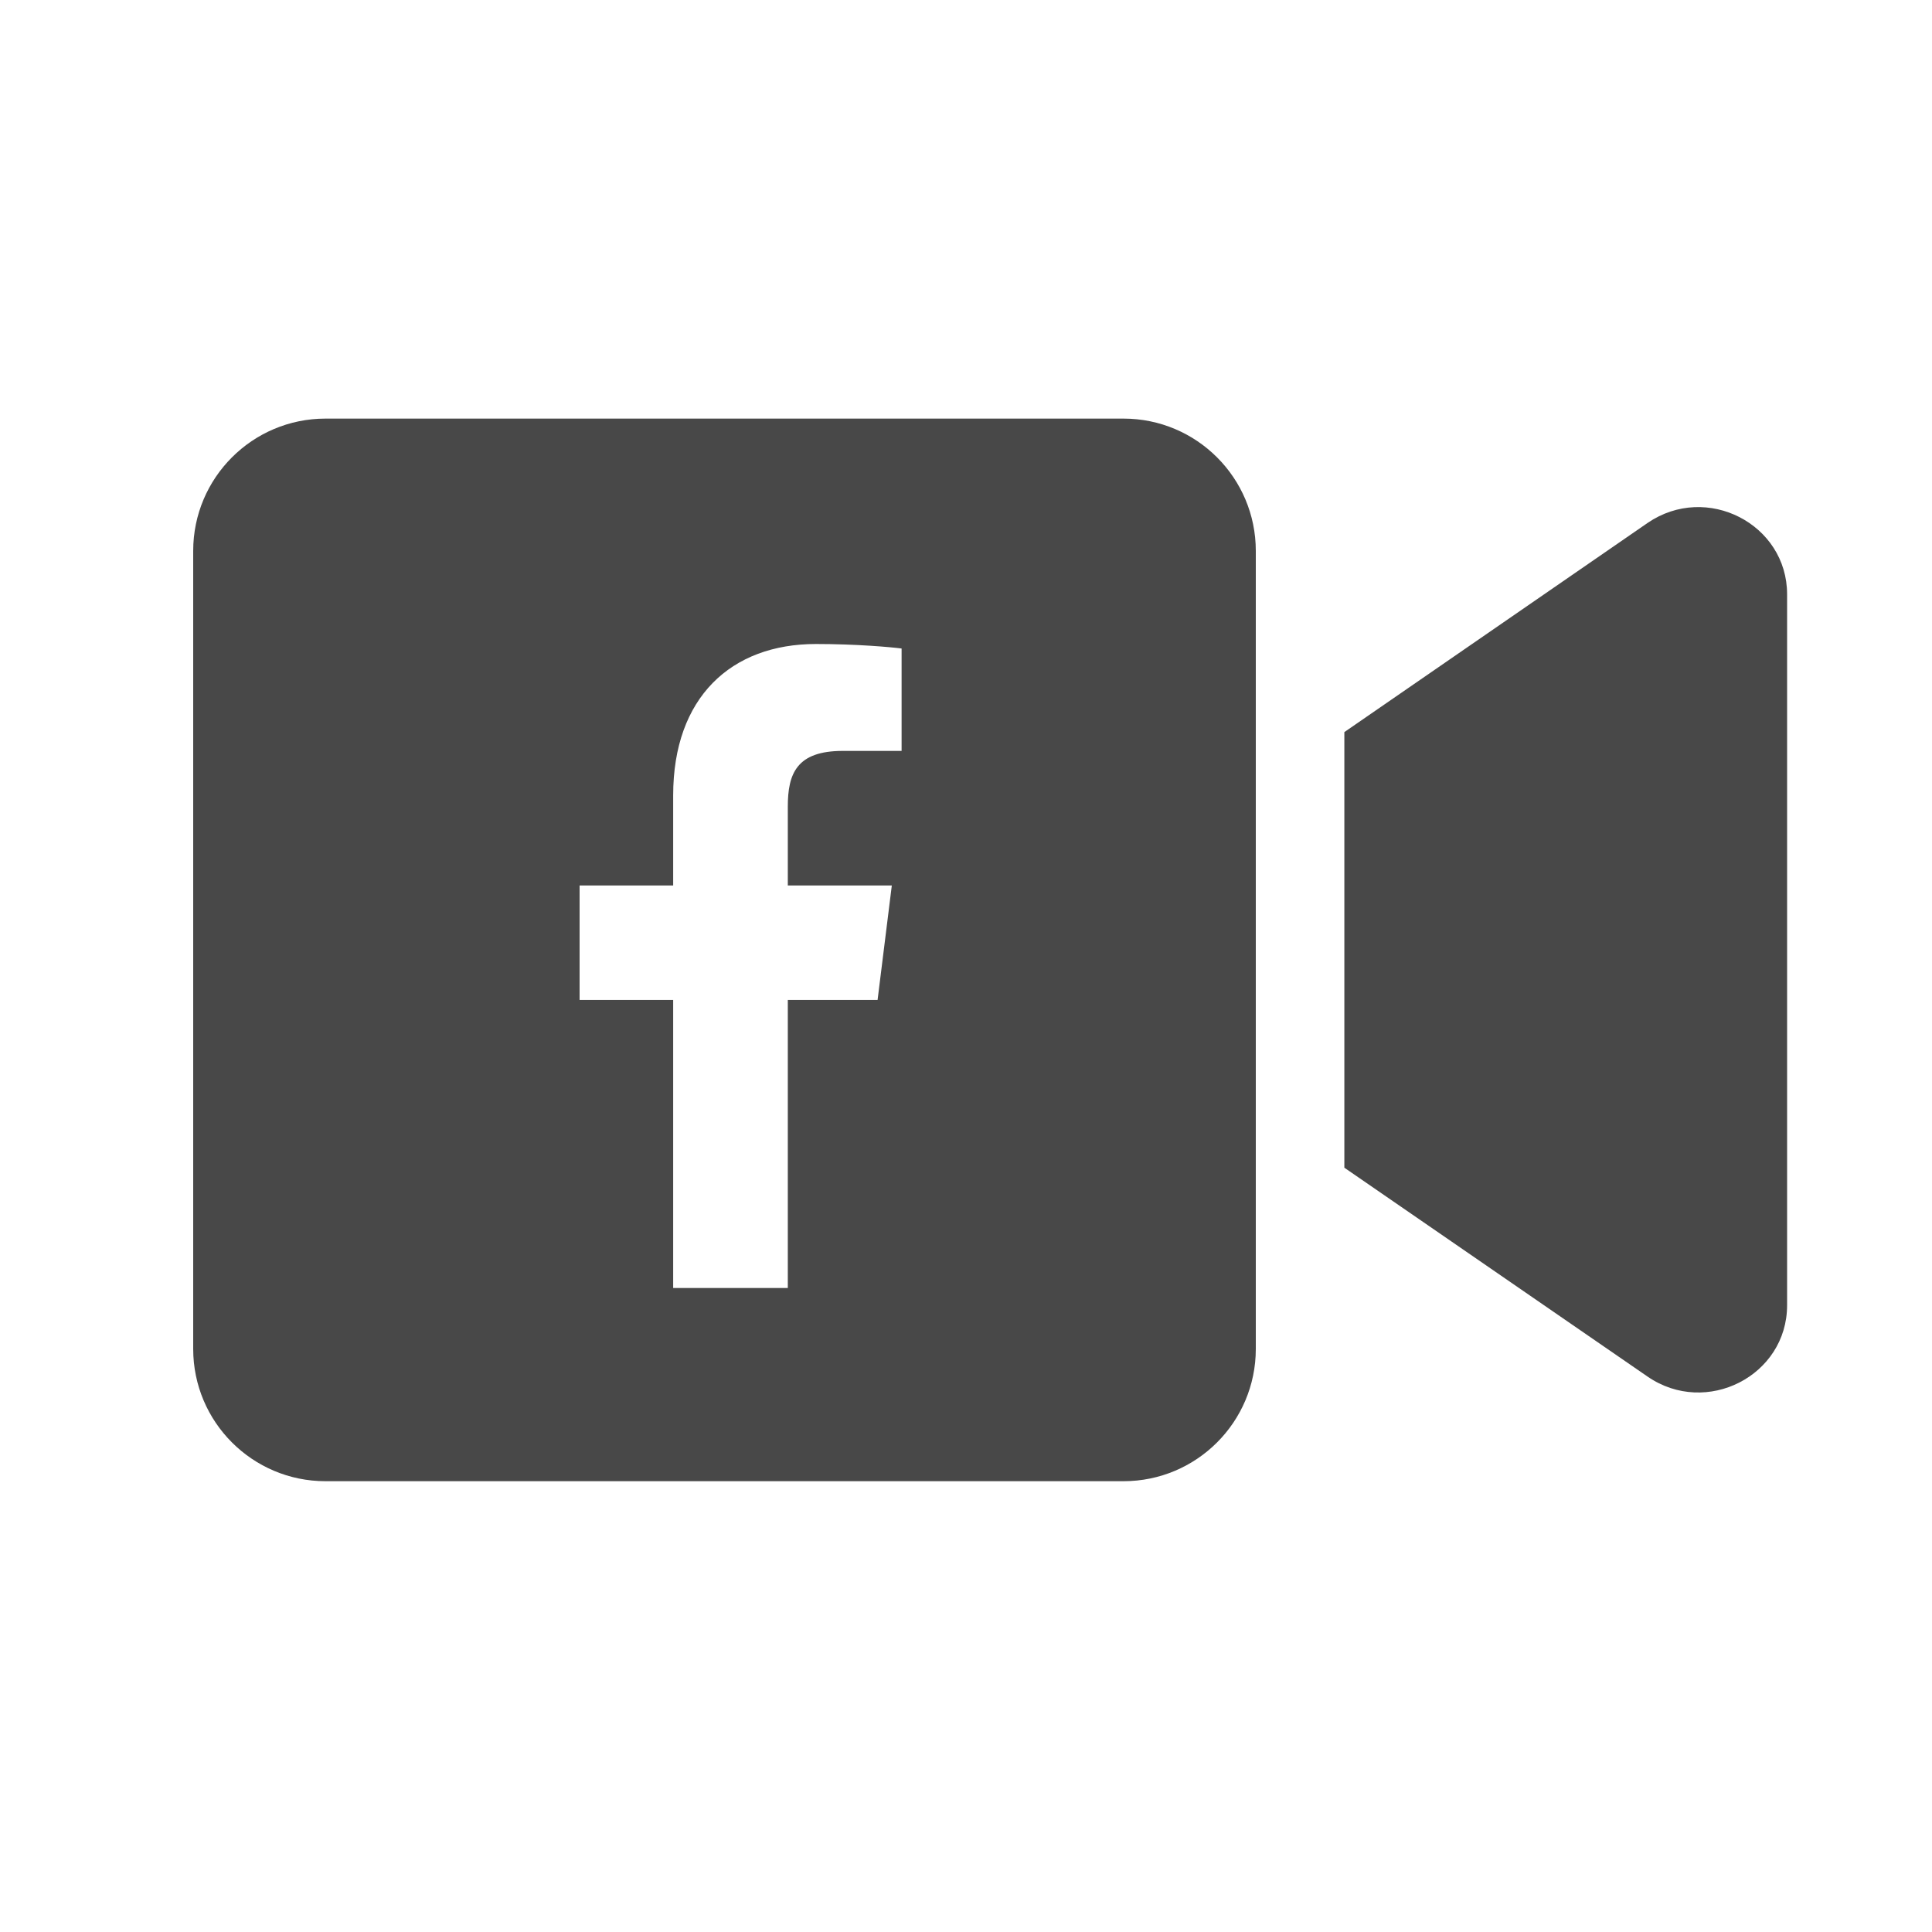 <?xml version="1.0" encoding="UTF-8"?>
<svg width="30px" height="30px" viewBox="0 0 30 30" version="1.1" xmlns="http://www.w3.org/2000/svg" xmlns:xlink="http://www.w3.org/1999/xlink">
    <!-- Generator: Sketch 52.6 (67491) - http://www.bohemiancoding.com/sketch -->
    <title>glyph/facebook video</title>
    <desc>Created with Sketch.</desc>
    <g id="glyph/facebook-video" stroke="none" stroke-width="1" fill="none" fill-rule="evenodd">
        <g id="Group-4" transform="translate(3, 6)" fill="#484848">
            <path d="M14.446,0.5 C15.58,0.5 16.5,1.42 16.5,2.554 L16.5,14.946 C16.5,16.08 15.58,17 14.446,17 L2.054,17 C0.92,17 0,16.08 0,14.946 L0,2.554 C0,1.42 0.92,0.5 2.054,0.5 L14.446,0.5 Z M22.584,2.12 C23.5,1.493 24.75,2.137 24.75,3.229 L24.75,14.267 C24.75,15.363 23.495,16.003 22.584,15.376 L17.875,12.132 L17.875,5.368 L22.584,2.12 Z M10.087,5.66 L11,5.66 L11,4.07 C10.843,4.049 10.301,4 9.67,4 C8.354,4 7.453,4.828 7.453,6.35 L7.453,7.75 L6,7.75 L6,9.527 L7.453,9.527 L7.453,14 L9.233,14 L9.233,9.527 L10.627,9.527 L10.848,7.75 L9.233,7.75 L9.233,6.525 C9.233,6.012 9.371,5.66 10.087,5.66 Z" id="Combined-Shape"></path>
        </g>
    </g>
</svg>